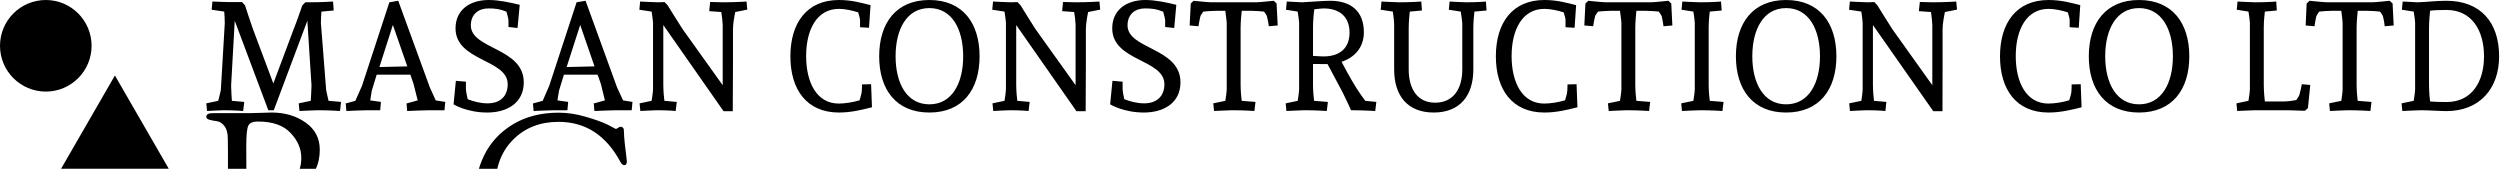 <svg data-v-423bf9ae="" xmlns="http://www.w3.org/2000/svg" viewBox="0 0 1333 90" class="iconLeftSlogan"><!----><!----><!----><g data-v-423bf9ae="" id="8a1bd4fe-1dd7-4cba-8969-88051f594d70" fill="black" transform="matrix(5.831,0,0,5.831,107.784,-26.064)"><path d="M9.44 4.68L9.16 4.96C9.16 4.96 8.55 6.72 8.41 7.03L6.51 12.10L4.65 7.14C4.52 6.80 3.92 4.96 3.92 4.96L3.65 4.66L2.87 4.66C2.59 4.68 0.94 4.61 0.94 4.61L0.87 5.36L2.02 5.53C2.04 5.73 2.07 6.34 2.07 6.58L1.71 12.70C1.67 12.94 1.51 13.51 1.47 13.69L0.38 13.92L0.45 14.62C0.45 14.62 1.68 14.55 1.95 14.55C3.04 14.55 3.75 14.62 3.75 14.62L3.85 13.79L2.72 13.69C2.70 13.47 2.65 12.67 2.65 12.28L2.98 6.37L6.05 14.55L6.55 14.55L9.62 6.37L10.00 12.28C10.00 12.67 9.94 13.48 9.93 13.69L8.83 13.92L8.90 14.62C8.90 14.62 10.30 14.55 10.57 14.55C11.69 14.55 12.61 14.62 12.61 14.62L12.70 13.79L11.56 13.69C11.52 13.51 11.38 12.94 11.34 12.70L10.86 6.58C10.86 6.34 10.88 5.70 10.91 5.53L12.03 5.43L11.97 4.61C11.97 4.61 10.92 4.68 9.80 4.68ZM22.23 13.79L21.36 13.65L20.82 12.46L17.93 4.54L17.12 4.68L14.62 12.31L14.01 13.69L13.13 13.93L13.19 14.62C13.19 14.62 14.56 14.55 15.08 14.55L16.28 14.55L16.35 13.79L15.37 13.65L15.51 12.77L15.96 11.30L19.04 11.30L19.33 12.14L19.71 13.65L18.69 13.93L18.75 14.62C18.75 14.62 20.31 14.55 20.75 14.55L22.16 14.55ZM17.44 6.75L18.76 10.54L16.21 10.60ZM23.20 11.86L22.99 14.01C22.99 14.01 24.19 14.76 26.07 14.76C27.92 14.76 29.41 13.86 29.41 12.00C29.41 8.82 24.57 8.99 24.57 6.79C24.57 5.75 25.30 5.24 26.17 5.24C26.80 5.24 27.24 5.29 27.83 5.54C27.92 5.87 28.01 6.20 28.01 6.33L28.01 6.94L28.84 7.03L29.04 4.91C28.14 4.69 27.12 4.47 26.21 4.47C24.47 4.47 23.17 5.38 23.17 7.06C23.17 10.08 27.94 9.87 27.94 12.17C27.94 13.30 27.22 13.92 26.10 13.92C25.41 13.92 24.77 13.73 24.28 13.54C24.21 13.23 24.12 12.78 24.12 12.61L24.12 11.94ZM39.35 13.79L38.49 13.65L37.94 12.46L35.06 4.54L34.24 4.68L31.74 12.31L31.14 13.69L30.25 13.93L30.31 14.62C30.31 14.62 31.68 14.55 32.20 14.55L33.40 14.55L33.47 13.79L32.49 13.65L32.63 12.77L33.08 11.30L36.16 11.30L36.46 12.14L36.83 13.65L35.81 13.93L35.87 14.62C35.87 14.62 37.44 14.55 37.87 14.55L39.28 14.55ZM34.57 6.75L35.88 10.54L33.33 10.60ZM49.78 4.61C49.78 4.61 48.71 4.68 47.60 4.68L46.45 4.65L46.37 5.49L47.47 5.57C47.52 5.82 47.60 6.51 47.60 6.73L47.60 12.26L43.93 7.13C43.72 6.82 42.57 4.96 42.57 4.96L42.29 4.66L41.68 4.68C41.40 4.68 40.05 4.61 40.05 4.61L39.98 5.36L41.10 5.53C41.13 5.74 41.23 6.37 41.23 6.59L41.23 12.63C41.23 12.87 41.13 13.51 41.10 13.69L40.00 13.92L40.07 14.62C40.07 14.62 41.30 14.55 41.58 14.55C42.70 14.55 43.30 14.62 43.30 14.62L43.40 13.79L42.27 13.69C42.24 13.50 42.17 12.80 42.17 12.21L42.17 6.76L47.68 14.64L48.52 14.64C48.52 14.64 48.54 10.95 48.54 10.39L48.54 7.15C48.54 6.59 48.69 5.84 48.75 5.57L49.85 5.35ZM61.17 12.17L60.34 12.19C60.34 12.19 60.34 12.71 60.31 12.85C60.31 12.99 60.21 13.31 60.12 13.64C59.53 13.82 58.79 13.94 58.21 13.94C56.21 13.94 55.23 12.03 55.23 9.60C55.23 7.18 56.21 5.28 58.23 5.28C58.76 5.28 59.44 5.42 59.99 5.60C60.07 5.88 60.16 6.17 60.16 6.30L60.16 6.96L60.98 7.01L61.12 4.94C60.24 4.72 59.37 4.47 58.23 4.47C55.29 4.47 53.79 6.57 53.79 9.62C53.79 12.67 55.29 14.76 58.23 14.76C59.36 14.76 60.37 14.50 61.25 14.28ZM71.09 9.62C71.09 6.57 69.54 4.47 66.50 4.47C63.46 4.47 61.91 6.57 61.91 9.62C61.91 12.66 63.46 14.76 66.50 14.76C69.54 14.76 71.09 12.66 71.09 9.62ZM63.41 9.62C63.41 7.17 64.41 5.21 66.50 5.21C68.59 5.21 69.59 7.17 69.59 9.62C69.59 12.05 68.59 14.01 66.50 14.01C64.41 14.01 63.41 12.05 63.41 9.62ZM82.05 4.61C82.05 4.61 80.98 4.68 79.87 4.68L78.72 4.65L78.64 5.49L79.74 5.57C79.79 5.82 79.87 6.51 79.87 6.73L79.87 12.26L76.20 7.13C75.99 6.82 74.84 4.96 74.84 4.96L74.56 4.66L73.95 4.68C73.67 4.68 72.32 4.61 72.32 4.61L72.25 5.36L73.37 5.53C73.40 5.74 73.50 6.37 73.50 6.59L73.50 12.63C73.50 12.87 73.40 13.51 73.37 13.69L72.27 13.92L72.34 14.62C72.34 14.62 73.57 14.55 73.85 14.55C74.97 14.55 75.57 14.62 75.57 14.62L75.67 13.79L74.54 13.69C74.51 13.50 74.44 12.80 74.44 12.21L74.44 6.76L79.95 14.64L80.79 14.64C80.79 14.64 80.81 10.95 80.81 10.39L80.81 7.15C80.81 6.59 80.96 5.84 81.02 5.57L82.12 5.35ZM83.24 11.86L83.03 14.01C83.03 14.01 84.24 14.76 86.11 14.76C87.96 14.76 89.46 13.86 89.46 12.00C89.46 8.82 84.62 8.99 84.62 6.79C84.62 5.75 85.34 5.24 86.21 5.24C86.84 5.24 87.29 5.29 87.88 5.54C87.96 5.87 88.06 6.20 88.06 6.33L88.06 6.94L88.89 7.03L89.08 4.91C88.19 4.69 87.16 4.47 86.25 4.47C84.52 4.47 83.22 5.38 83.22 7.06C83.22 10.08 87.99 9.87 87.99 12.17C87.99 13.30 87.26 13.92 86.14 13.92C85.46 13.92 84.81 13.73 84.32 13.54C84.25 13.23 84.17 12.78 84.17 12.61L84.17 11.94ZM98.35 6.80L98.25 4.79L97.99 4.54C97.99 4.54 96.67 4.68 96.39 4.68L92.26 4.68C91.98 4.68 90.66 4.54 90.66 4.54L90.40 4.79L90.30 6.80L91.11 6.87C91.14 6.65 91.21 6.22 91.27 6.01C91.28 5.91 91.41 5.71 91.55 5.53C91.85 5.50 92.29 5.46 92.68 5.46L93.56 5.46C93.59 5.73 93.69 6.38 93.69 6.59L93.69 12.63C93.69 12.87 93.59 13.51 93.56 13.69L92.46 13.92L92.53 14.62C92.53 14.62 93.90 14.55 94.18 14.55C95.30 14.55 96.22 14.62 96.22 14.62L96.32 13.79L95.06 13.69C95.03 13.50 94.96 12.80 94.96 12.21L94.96 7.01C94.96 6.48 95.03 5.74 95.06 5.46L95.97 5.46C96.36 5.46 96.80 5.50 97.10 5.53C97.24 5.71 97.37 5.91 97.38 6.01C97.44 6.22 97.51 6.65 97.54 6.87ZM103.14 4.54C102.49 4.54 101.33 4.65 100.58 4.68C100.11 4.65 99.18 4.61 99.18 4.61L99.11 5.36L100.18 5.53C100.21 5.73 100.31 6.37 100.31 6.59L100.31 12.63C100.31 12.87 100.21 13.51 100.18 13.69L99.08 13.92L99.15 14.62C99.15 14.62 100.52 14.55 100.80 14.55C101.92 14.55 102.84 14.62 102.84 14.62L102.94 13.79L101.68 13.69C101.65 13.50 101.58 12.80 101.58 12.21L101.58 10.32C101.96 10.33 102.41 10.33 102.82 10.33L102.91 10.33L104.29 12.92C104.47 13.26 105.06 14.55 105.06 14.55C106.18 14.55 107.27 14.62 107.27 14.62L107.37 13.79L106.36 13.69C106.13 13.38 105.80 12.92 105.67 12.71C105.59 12.60 104.87 11.44 104.19 10.12C105.38 9.73 106.23 8.81 106.23 7.43C106.23 5.50 105.06 4.54 103.14 4.54ZM102.55 5.24C103.99 5.24 104.92 5.98 104.92 7.45C104.92 8.92 103.98 9.63 102.54 9.63C102.28 9.63 101.93 9.60 101.58 9.58L101.58 7.01C101.58 6.40 101.64 5.67 101.70 5.32C102.05 5.28 102.38 5.24 102.55 5.24ZM117.39 4.61C117.39 4.61 116.68 4.68 115.56 4.68C115.28 4.68 114.07 4.61 114.07 4.61L114.00 5.36L115.09 5.53C115.12 5.73 115.23 6.43 115.23 6.66L115.23 10.82C115.23 12.59 114.42 13.86 112.74 13.86C111.13 13.86 110.33 12.60 110.33 10.82L110.33 7.08C110.33 6.48 110.40 5.74 110.43 5.53L111.54 5.43L111.48 4.61C111.48 4.61 110.59 4.68 109.47 4.68C109.19 4.68 107.84 4.61 107.84 4.61L107.77 5.36L108.88 5.53C108.91 5.74 109.00 6.43 109.00 6.66L109.00 10.82C109.00 13.22 110.22 14.76 112.62 14.76C115.01 14.76 116.24 13.22 116.24 10.82L116.24 7.08C116.24 6.48 116.31 5.74 116.34 5.53L117.45 5.43ZM125.68 12.17L124.85 12.19C124.85 12.19 124.85 12.71 124.82 12.85C124.82 12.99 124.73 13.31 124.63 13.64C124.04 13.82 123.30 13.94 122.72 13.94C120.72 13.94 119.74 12.03 119.74 9.60C119.74 7.18 120.72 5.28 122.74 5.28C123.27 5.28 123.96 5.42 124.50 5.60C124.59 5.88 124.67 6.17 124.67 6.30L124.67 6.96L125.50 7.01L125.64 4.94C124.75 4.72 123.89 4.47 122.74 4.47C119.80 4.47 118.30 6.57 118.30 9.62C118.30 12.67 119.80 14.76 122.74 14.76C123.87 14.76 124.88 14.50 125.76 14.28ZM134.44 6.80L134.34 4.79L134.08 4.54C134.08 4.54 132.76 4.68 132.48 4.68L128.35 4.68C128.07 4.68 126.76 4.54 126.76 4.54L126.49 4.79L126.39 6.80L127.20 6.87C127.23 6.65 127.30 6.22 127.36 6.01C127.37 5.91 127.50 5.71 127.64 5.53C127.95 5.50 128.38 5.46 128.77 5.46L129.65 5.46C129.68 5.73 129.78 6.38 129.78 6.59L129.78 12.63C129.78 12.87 129.68 13.51 129.65 13.69L128.55 13.92L128.62 14.62C128.62 14.62 129.99 14.55 130.27 14.55C131.39 14.55 132.31 14.62 132.31 14.62L132.41 13.79L131.15 13.69C131.12 13.50 131.05 12.80 131.05 12.21L131.05 7.01C131.05 6.48 131.12 5.74 131.15 5.46L132.06 5.46C132.45 5.46 132.89 5.50 133.20 5.53C133.34 5.71 133.46 5.91 133.48 6.01C133.53 6.22 133.60 6.65 133.63 6.87ZM138.89 4.61C138.89 4.61 138.10 4.68 136.98 4.68C136.70 4.68 135.35 4.61 135.35 4.61L135.28 5.36L136.36 5.53C136.39 5.71 136.49 6.36 136.49 6.59L136.49 12.63C136.49 12.87 136.39 13.51 136.36 13.69L135.25 13.92L135.32 14.62C135.32 14.62 136.70 14.55 136.98 14.55C138.10 14.55 139.02 14.62 139.02 14.62L139.12 13.79L137.86 13.69C137.83 13.50 137.76 12.80 137.76 12.21L137.76 7.01C137.76 6.43 137.83 5.73 137.86 5.53L138.95 5.43ZM149.44 9.62C149.44 6.57 147.88 4.47 144.84 4.47C141.81 4.47 140.25 6.57 140.25 9.62C140.25 12.66 141.81 14.76 144.84 14.76C147.88 14.76 149.44 12.66 149.44 9.62ZM141.75 9.62C141.75 7.17 142.76 5.21 144.84 5.21C146.93 5.21 147.94 7.17 147.94 9.62C147.94 12.05 146.93 14.01 144.84 14.01C142.76 14.01 141.75 12.05 141.75 9.62ZM160.40 4.61C160.40 4.61 159.32 4.68 158.21 4.68L157.07 4.65L156.98 5.49L158.09 5.57C158.13 5.82 158.21 6.51 158.21 6.73L158.21 12.26L154.55 7.13C154.34 6.82 153.19 4.96 153.19 4.96L152.91 4.66L152.29 4.68C152.01 4.68 150.67 4.61 150.67 4.61L150.60 5.36L151.72 5.53C151.75 5.74 151.84 6.37 151.84 6.59L151.84 12.63C151.84 12.87 151.75 13.51 151.72 13.69L150.61 13.92L150.68 14.62C150.68 14.62 151.91 14.55 152.19 14.55C153.31 14.55 153.92 14.62 153.92 14.62L154.01 13.79L152.88 13.69C152.85 13.50 152.78 12.80 152.78 12.21L152.78 6.76L158.30 14.64L159.14 14.64C159.14 14.64 159.15 10.95 159.15 10.39L159.15 7.15C159.15 6.59 159.31 5.84 159.36 5.57L160.47 5.35ZM171.78 12.17L170.95 12.19C170.95 12.19 170.95 12.71 170.93 12.85C170.93 12.99 170.83 13.31 170.73 13.64C170.14 13.82 169.40 13.94 168.83 13.94C166.82 13.94 165.84 12.03 165.84 9.60C165.84 7.18 166.82 5.28 168.84 5.28C169.37 5.28 170.06 5.42 170.60 5.60C170.69 5.88 170.77 6.17 170.77 6.30L170.77 6.96L171.60 7.01L171.74 4.94C170.86 4.72 169.99 4.47 168.84 4.47C165.90 4.47 164.40 6.57 164.40 9.62C164.40 12.67 165.90 14.76 168.84 14.76C169.97 14.76 170.98 14.50 171.86 14.28ZM181.71 9.62C181.71 6.57 180.15 4.47 177.11 4.47C174.08 4.47 172.52 6.57 172.52 9.62C172.52 12.66 174.08 14.76 177.11 14.76C180.15 14.76 181.71 12.66 181.71 9.62ZM174.02 9.62C174.02 7.17 175.03 5.21 177.11 5.21C179.20 5.21 180.21 7.17 180.21 9.62C180.21 12.05 179.20 14.01 177.11 14.01C175.03 14.01 174.02 12.05 174.02 9.62ZM189.66 4.61C189.66 4.61 188.86 4.68 187.74 4.68C187.46 4.68 186.12 4.61 186.12 4.61L186.05 5.36L187.12 5.53C187.15 5.71 187.25 6.36 187.25 6.59L187.25 12.63C187.25 12.87 187.15 13.51 187.12 13.69L186.02 13.92L186.09 14.62C186.09 14.62 187.46 14.55 187.74 14.55L190.69 14.55C190.97 14.55 192.29 14.60 192.29 14.60L192.56 14.35L192.77 12.24L192.00 12.17C191.97 12.39 191.84 12.89 191.79 13.10C191.77 13.20 191.63 13.43 191.49 13.62C191.18 13.68 190.71 13.75 190.27 13.75L188.62 13.75C188.59 13.54 188.52 12.78 188.52 12.21L188.52 7.01C188.52 6.43 188.59 5.73 188.62 5.53L189.71 5.43ZM200.40 6.80L200.30 4.79L200.03 4.54C200.03 4.54 198.72 4.68 198.44 4.68L194.31 4.68C194.03 4.68 192.71 4.54 192.71 4.54L192.44 4.79L192.35 6.80L193.16 6.87C193.19 6.65 193.26 6.22 193.31 6.01C193.33 5.91 193.45 5.71 193.59 5.53C193.90 5.50 194.33 5.46 194.73 5.46L195.61 5.46C195.64 5.73 195.73 6.38 195.73 6.59L195.73 12.63C195.73 12.87 195.64 13.51 195.61 13.69L194.50 13.92L194.57 14.62C194.57 14.62 195.94 14.55 196.22 14.55C197.34 14.55 198.27 14.62 198.27 14.62L198.37 13.79L197.11 13.69C197.08 13.50 197.01 12.80 197.01 12.21L197.01 7.01C197.01 6.48 197.08 5.74 197.11 5.46L198.02 5.46C198.41 5.46 198.84 5.50 199.15 5.53C199.29 5.71 199.42 5.91 199.43 6.01C199.49 6.22 199.56 6.65 199.58 6.87ZM205.21 4.54C204.29 4.54 203.49 4.65 202.59 4.68C202.12 4.65 201.22 4.61 201.22 4.61L201.15 5.36L202.23 5.53C202.26 5.71 202.36 6.36 202.36 6.59L202.36 12.63C202.36 12.87 202.26 13.51 202.23 13.69L201.12 13.92L201.19 14.62C201.19 14.62 202.55 14.55 202.85 14.55C203.69 14.55 204.65 14.63 205.21 14.63C208.24 14.63 210.04 12.60 210.04 9.62C210.04 6.50 208.33 4.54 205.21 4.54ZM205.23 5.38C207.56 5.38 208.66 7.28 208.66 9.62C208.66 11.93 207.56 13.80 205.23 13.80C204.61 13.80 204.09 13.78 203.73 13.75C203.71 13.69 203.63 12.88 203.63 12.21L203.63 7.01C203.63 6.45 203.70 5.71 203.73 5.45C204.08 5.40 204.58 5.38 205.23 5.38Z"></path></g><!----><g data-v-423bf9ae="" id="e3bf0a4b-39a8-421d-acb9-0101b6fd7a1d" transform="matrix(2.812,0,0,2.812,0,0)" stroke="none" fill="black"><path d="M11.579 32H32L21.789 14.314z"></path><circle cx="8.683" cy="8.683" r="8.683"></circle></g><!----><g data-v-423bf9ae="" id="13a6b676-ef67-4f9c-924d-66c1d4dd6539" fill="black" transform="matrix(8.427,0,0,8.427,107.64,31.094)"><path d="M0.28 3.70L0.28 3.70L0.28 3.70Q0.28 3.47 0.69 3.47L0.69 3.47L3.01 3.47L3.01 3.47Q3.33 3.47 3.75 3.45L3.75 3.45L3.75 3.45Q4.17 3.43 4.41 3.43L4.41 3.43L4.41 3.43Q5.67 3.43 6.57 4.07L6.57 4.07L6.57 4.07Q7.46 4.70 7.46 5.78L7.46 5.78L7.46 5.78Q7.46 6.50 7.19 7.03L7.19 7.03L7.19 7.03Q6.92 7.57 6.59 7.81L6.59 7.81L6.59 7.81Q6.26 8.05 5.99 8.22L5.99 8.22L5.99 8.22Q5.71 8.40 5.71 8.46L5.71 8.46L5.71 8.46Q5.71 8.62 6.89 10.27L6.89 10.27L6.89 10.27Q8.06 11.91 8.50 12.38L8.50 12.38L8.50 12.38Q9.03 13.03 9.79 13.03L9.79 13.03L9.79 13.03Q9.98 13.03 9.98 13.20L9.98 13.20L9.98 13.20Q9.98 13.41 9.81 13.48L9.81 13.48L9.81 13.48Q9.65 13.55 8.95 13.55L8.95 13.55L8.95 13.55Q8.29 13.55 7.74 13.23L7.74 13.23L7.74 13.23Q7.04 12.82 5.38 10.09L5.38 10.09L5.38 10.09Q5.28 9.94 5.24 9.87L5.24 9.87L5.24 9.87Q4.56 8.78 4.20 8.78L4.20 8.78L3.91 8.78L3.05 8.78L3.05 8.78Q2.88 8.78 2.85 8.92L2.85 8.92L2.85 8.92Q2.81 9.06 2.81 9.77L2.81 9.77L2.81 9.77Q2.81 10.44 2.81 10.88L2.81 10.88L2.81 10.88Q2.81 11.31 2.82 11.43L2.82 11.43L2.82 11.43Q2.83 11.55 2.83 11.63L2.83 11.63L2.83 11.63Q2.83 11.70 2.83 11.75L2.83 11.75L2.83 11.75Q2.83 12.32 3.09 12.63L3.09 12.63L3.09 12.63Q3.36 12.95 3.69 13.00L3.69 13.00L3.69 13.00Q4.02 13.05 4.28 13.11L4.28 13.11L4.28 13.11Q4.55 13.17 4.55 13.31L4.55 13.31L4.55 13.31Q4.55 13.54 4.30 13.54L4.30 13.54L4.30 13.54Q4.28 13.54 3.33 13.49L3.33 13.49L3.33 13.49Q2.38 13.44 2.30 13.44L2.30 13.44L2.30 13.44Q1.89 13.44 1.33 13.47L1.33 13.47L1.33 13.47Q0.77 13.50 0.76 13.50L0.76 13.50L0.76 13.50Q0.46 13.50 0.46 13.27L0.46 13.27L0.46 13.27Q0.46 13.12 0.64 13.05L0.64 13.05L0.64 13.05Q0.83 12.99 1.05 12.96L1.05 12.96L1.05 12.96Q1.27 12.94 1.46 12.66L1.46 12.66L1.46 12.66Q1.64 12.38 1.64 11.86L1.64 11.86L1.64 11.86Q1.64 11.49 1.65 9.90L1.65 9.90L1.65 9.90Q1.65 8.30 1.65 7.45L1.65 7.45L1.65 7.45Q1.65 6.58 1.65 5.86L1.65 5.86L1.65 5.86Q1.64 5.14 1.64 5.08L1.64 5.08L1.64 5.08Q1.64 4.56 1.43 4.29L1.43 4.29L1.43 4.29Q1.22 4.02 0.96 3.98L0.96 3.98L0.96 3.98Q0.70 3.95 0.49 3.89L0.49 3.89L0.49 3.89Q0.28 3.84 0.28 3.70ZM2.81 5.54L2.81 5.94L2.81 5.94Q2.81 7.38 2.83 7.72L2.83 7.72L2.83 7.72Q2.84 8.06 2.93 8.12L2.93 8.12L2.93 8.12Q3.14 8.25 3.53 8.25L3.53 8.25L3.67 8.25L4.07 8.25L4.07 8.25Q5.26 8.25 5.78 7.70L5.78 7.70L5.78 7.70Q6.29 7.15 6.29 6.30L6.29 6.30L6.29 6.30Q6.29 5.43 5.61 4.72L5.61 4.72L5.61 4.72Q4.93 4.00 3.56 4.00L3.56 4.00L3.56 4.00Q3.04 4.00 2.93 4.28L2.93 4.28L2.93 4.28Q2.81 4.55 2.81 5.54L2.81 5.54ZM17.26 8.90L17.26 8.90L17.26 8.90Q17.26 7.38 17.85 6.16L17.85 6.16L17.85 6.16Q18.44 4.94 19.66 4.19L19.66 4.19L19.66 4.19Q20.89 3.44 22.57 3.44L22.57 3.44L22.57 3.44Q23.42 3.44 24.29 3.70L24.29 3.70L24.29 3.70Q25.16 3.95 25.68 4.20L25.68 4.20L26.19 4.47L26.19 4.47Q26.24 4.47 26.33 4.40L26.33 4.40L26.33 4.40Q26.43 4.33 26.49 4.33L26.49 4.33L26.49 4.33Q26.56 4.33 26.63 4.38L26.63 4.38L26.63 4.38Q26.70 4.44 26.70 4.55L26.70 4.55L26.70 4.55Q26.71 4.96 26.76 5.41L26.76 5.41L26.76 5.41Q26.81 5.87 26.85 6.16L26.85 6.16L26.85 6.16Q26.89 6.45 26.89 6.51L26.89 6.51L26.89 6.51Q26.89 6.76 26.73 6.76L26.73 6.76L26.73 6.76Q26.60 6.76 26.49 6.57L26.49 6.57L26.49 6.57Q25.13 4.02 22.57 4.02L22.57 4.02L22.57 4.02Q20.82 4.02 19.70 5.14L19.70 5.14L19.70 5.14Q18.58 6.26 18.58 8.06L18.58 8.06L18.58 8.06Q18.58 9.06 18.84 9.93L18.84 9.93L18.84 9.93Q19.10 10.79 19.62 11.51L19.62 11.51L19.62 11.51Q20.15 12.24 21.07 12.66L21.07 12.66L21.07 12.66Q21.99 13.08 23.23 13.08L23.23 13.08L23.23 13.08Q25.24 13.08 26.61 10.98L26.61 10.98L26.61 10.98Q26.67 10.88 26.82 10.88L26.82 10.88L26.82 10.88Q26.95 10.88 26.95 11.07L26.95 11.07L26.95 11.07Q26.95 11.23 26.90 11.49L26.90 11.49L26.90 11.49Q26.85 11.75 26.78 12.06L26.78 12.06L26.78 12.06Q26.71 12.38 26.70 12.45L26.70 12.45L26.70 12.45Q26.67 12.60 26.47 12.70L26.47 12.70L26.47 12.70Q25.72 13.06 25.29 13.24L25.29 13.24L25.29 13.24Q24.86 13.43 24.21 13.57L24.21 13.57L24.21 13.57Q23.55 13.72 22.86 13.72L22.86 13.72L22.86 13.72Q21.64 13.72 20.66 13.43L20.66 13.43L20.66 13.43Q19.68 13.13 19.06 12.66L19.06 12.66L19.06 12.66Q18.44 12.18 18.02 11.54L18.02 11.54L18.02 11.54Q17.60 10.91 17.43 10.25L17.43 10.25L17.43 10.25Q17.26 9.60 17.26 8.90ZM35.56 12.67L35.56 12.67L35.56 12.67Q35.56 12.56 36.05 12.12L36.05 12.12L36.05 12.12Q36.09 12.08 36.21 11.94L36.21 11.94L36.21 11.94Q36.33 11.80 36.42 11.73L36.42 11.73L36.42 11.73Q36.51 11.66 36.64 11.66L36.64 11.66L36.64 11.66Q36.67 11.66 36.71 11.69L36.71 11.69L36.71 11.69Q36.75 11.72 36.80 11.77L36.80 11.77L36.80 11.77Q36.85 11.83 36.90 11.88L36.90 11.88L36.90 11.88Q36.95 11.93 37.02 12.03L37.02 12.03L37.02 12.03Q37.09 12.12 37.14 12.18L37.14 12.18L37.14 12.18Q37.18 12.22 37.30 12.33L37.30 12.33L37.30 12.33Q37.42 12.43 37.49 12.52L37.49 12.52L37.49 12.52Q37.56 12.61 37.56 12.67L37.56 12.67L37.56 12.67Q37.56 12.74 37.49 12.82L37.49 12.82L37.49 12.82Q37.42 12.89 37.28 13.01L37.28 13.01L37.28 13.01Q37.14 13.12 37.07 13.17L37.07 13.17L37.07 13.17Q37.02 13.23 36.92 13.37L36.92 13.37L36.92 13.37Q36.82 13.51 36.73 13.59L36.73 13.59L36.73 13.59Q36.64 13.66 36.55 13.66L36.55 13.66L36.55 13.66Q36.46 13.66 36.36 13.57L36.36 13.57L36.36 13.57Q36.26 13.47 36.16 13.33L36.16 13.33L36.16 13.33Q36.05 13.20 35.98 13.15L35.98 13.15L35.98 13.15Q35.56 12.85 35.56 12.67ZM35.66 8.74L35.66 8.74L35.66 8.74Q35.66 8.58 36.08 8.22L36.08 8.22L36.08 8.22Q36.13 8.16 36.23 8.04L36.23 8.04L36.23 8.04Q36.32 7.91 36.41 7.83L36.41 7.83L36.41 7.83Q36.50 7.76 36.61 7.76L36.61 7.76L36.61 7.76Q36.72 7.76 37.11 8.27L37.11 8.27L37.11 8.27Q37.14 8.32 37.25 8.41L37.25 8.41L37.25 8.41Q37.35 8.50 37.41 8.58L37.41 8.58L37.41 8.58Q37.48 8.67 37.48 8.75L37.48 8.75L37.48 8.75Q37.48 8.81 37.44 8.87L37.44 8.87L37.44 8.87Q37.39 8.93 37.34 8.97L37.34 8.97L37.34 8.97Q37.30 9.02 37.20 9.10L37.20 9.10L37.20 9.10Q37.10 9.18 37.06 9.23L37.06 9.23L37.06 9.23Q37.00 9.28 36.91 9.41L36.91 9.41L36.91 9.41Q36.82 9.53 36.74 9.61L36.74 9.61L36.74 9.61Q36.65 9.69 36.55 9.69L36.55 9.69L36.55 9.69Q36.46 9.69 36.37 9.60L36.37 9.60L36.37 9.60Q36.27 9.51 36.20 9.37L36.20 9.37L36.20 9.37Q36.12 9.24 36.08 9.20L36.08 9.20L36.08 9.20Q36.02 9.14 35.93 9.06L35.93 9.06L35.93 9.06Q35.84 8.99 35.79 8.94L35.79 8.94L35.79 8.94Q35.74 8.89 35.70 8.83L35.70 8.83L35.70 8.83Q35.66 8.78 35.66 8.74ZM45.93 15.51L45.92 15.34L45.92 15.34Q45.92 14.90 46.17 14.90L46.17 14.90L46.17 14.90Q46.23 14.90 46.38 15.08L46.38 15.08L46.38 15.08Q46.54 15.26 46.86 15.43L46.86 15.43L46.86 15.43Q47.18 15.61 47.64 15.61L47.64 15.61L47.64 15.61Q48.47 15.61 49.03 14.93L49.03 14.93L49.03 14.93Q49.59 14.25 49.59 13.50L49.59 13.50L49.59 13.50Q49.59 12.82 49.01 12.38L49.01 12.38L49.01 12.38Q48.44 11.93 47.52 11.93L47.52 11.93L47.52 11.93Q47.39 11.93 47.24 11.94L47.24 11.94L47.24 11.94Q47.08 11.96 46.98 11.98L46.98 11.98L46.98 11.98Q46.89 12.00 46.87 12.00L46.87 12.00L46.87 12.00Q46.69 12.00 46.69 11.84L46.69 11.84L46.69 11.84Q46.69 11.77 46.70 11.75L46.70 11.75L46.70 11.75Q46.72 11.72 46.80 11.68L46.80 11.68L46.80 11.68Q46.87 11.63 46.98 11.58L46.98 11.58L46.98 11.58Q47.08 11.54 47.31 11.40L47.31 11.40L47.31 11.40Q47.53 11.26 47.80 11.07L47.80 11.07L47.80 11.07Q48.20 10.78 48.54 10.32L48.54 10.32L48.54 10.32Q48.87 9.86 48.87 9.30L48.87 9.30L48.87 9.30Q48.87 8.86 48.49 8.52L48.49 8.52L48.49 8.52Q48.10 8.18 47.59 8.18L47.59 8.18L47.59 8.18Q47.14 8.18 46.85 8.40L46.85 8.40L46.85 8.40Q46.56 8.62 46.48 8.62L46.48 8.62L46.48 8.62Q46.33 8.62 46.33 8.48L46.33 8.48L46.33 8.48Q46.33 8.25 46.89 7.87L46.89 7.87L46.89 7.87Q47.45 7.50 48.06 7.50L48.06 7.50L48.06 7.50Q48.78 7.50 49.33 7.80L49.33 7.80L49.33 7.80Q49.88 8.11 49.88 8.81L49.88 8.81L49.88 8.81Q49.88 9.21 49.64 9.63L49.64 9.63L49.64 9.63Q49.39 10.04 49.11 10.30L49.11 10.30L49.11 10.30Q48.82 10.57 48.57 10.78L48.57 10.78L48.57 10.78Q48.33 10.99 48.33 11.05L48.33 11.05L48.33 11.05Q48.33 11.06 48.48 11.08L48.48 11.08L48.48 11.08Q48.62 11.10 48.89 11.16L48.89 11.16L48.89 11.16Q49.15 11.23 49.38 11.34L49.38 11.34L49.38 11.34Q50.39 11.84 50.39 12.85L50.39 12.85L50.39 12.85Q50.39 14.01 49.39 15.15L49.39 15.15L49.39 15.15Q48.40 16.30 47.12 16.30L47.12 16.30L47.12 16.30Q45.93 16.30 45.93 15.79L45.93 15.79L45.93 15.79Q45.93 15.68 45.93 15.51L45.93 15.51ZM58.17 13.24L58.17 13.24L58.17 13.24Q58.17 13.10 58.29 12.95L58.29 12.95L58.29 12.95Q58.41 12.80 59.07 12.08L59.07 12.08L59.07 12.08Q60.73 10.28 62.51 8.27L62.51 8.27L62.51 8.27Q62.54 8.23 62.63 8.13L62.63 8.13L62.63 8.13Q62.72 8.02 62.78 7.94L62.78 7.94L62.78 7.94Q62.85 7.87 62.94 7.78L62.94 7.78L62.94 7.78Q63.03 7.70 63.10 7.65L63.10 7.65L63.10 7.65Q63.17 7.60 63.22 7.60L63.22 7.60L63.22 7.60Q63.38 7.60 63.38 7.94L63.38 7.94L63.38 7.94Q63.38 7.95 63.34 8.91L63.34 8.91L63.34 8.91Q63.29 9.87 63.25 10.94L63.25 10.94L63.25 10.94Q63.20 12.01 63.20 12.31L63.20 12.31L63.20 12.31Q63.20 12.50 63.45 12.50L63.45 12.50L63.45 12.50Q63.78 12.50 63.99 12.45L63.99 12.45L63.99 12.45Q64.20 12.40 64.26 12.34L64.26 12.34L64.26 12.34Q64.32 12.28 64.37 12.23L64.37 12.23L64.37 12.23Q64.43 12.18 64.50 12.18L64.50 12.18L64.50 12.18Q64.68 12.18 64.68 12.36L64.68 12.36L64.68 12.36Q64.68 12.45 64.64 12.56L64.64 12.56L64.64 12.56Q64.61 12.67 64.54 12.83L64.54 12.83L64.54 12.83Q64.47 12.99 64.44 13.06L64.44 13.06L64.44 13.06Q64.43 13.09 64.40 13.17L64.40 13.17L64.40 13.17Q64.37 13.24 64.35 13.29L64.35 13.29L64.35 13.29Q64.33 13.34 64.30 13.40L64.30 13.40L64.30 13.40Q64.26 13.45 64.22 13.48L64.22 13.48L64.22 13.48Q64.18 13.51 64.12 13.51L64.12 13.51L64.12 13.51Q64.01 13.51 63.73 13.50L63.73 13.50L63.73 13.50Q63.45 13.50 63.35 13.50L63.35 13.50L63.35 13.50Q63.22 13.50 63.19 13.55L63.19 13.55L63.19 13.55Q63.15 13.61 63.15 13.76L63.15 13.76L63.15 13.76Q63.15 13.97 63.18 14.50L63.18 14.50L63.18 14.50Q63.20 15.02 63.20 15.25L63.20 15.25L63.20 15.25Q63.20 15.27 63.20 15.40L63.20 15.40L63.20 15.40Q63.21 15.53 63.21 15.61L63.21 15.61L63.21 15.61Q63.21 15.88 62.99 15.95L62.99 15.95L62.99 15.95Q62.62 16.04 62.37 16.04L62.37 16.04L62.37 16.04Q62.10 16.04 62.10 15.85L62.10 15.85L62.10 15.85Q62.10 15.79 62.13 15.71L62.13 15.71L62.13 15.71Q62.15 15.64 62.16 15.50L62.16 15.50L62.16 15.50Q62.17 15.37 62.20 14.90L62.20 14.90L62.20 14.90Q62.22 14.42 62.22 13.66L62.22 13.66L62.22 13.66Q62.22 13.44 62.09 13.44L62.09 13.44L62.09 13.44Q61.92 13.44 61.21 13.45L61.21 13.45L61.21 13.45Q60.49 13.47 60.00 13.47L60.00 13.47L60.00 13.47Q59.70 13.47 59.23 13.46L59.23 13.46L59.23 13.46Q58.76 13.45 58.56 13.45L58.56 13.45L58.56 13.45Q58.39 13.45 58.33 13.45L58.33 13.45L58.33 13.45Q58.27 13.44 58.22 13.39L58.22 13.39L58.22 13.39Q58.17 13.34 58.17 13.24ZM59.47 12.38L59.47 12.38L59.47 12.38Q59.47 12.54 60.00 12.54L60.00 12.54L60.52 12.54L60.52 12.54Q60.68 12.54 61.06 12.55L61.06 12.55L61.06 12.55Q61.45 12.56 61.63 12.56L61.63 12.56L61.63 12.56Q62.01 12.56 62.13 12.54L62.13 12.54L62.13 12.54Q62.26 12.52 62.26 12.42L62.26 12.42L62.26 12.42Q62.30 10.43 62.30 9.63L62.30 9.63L62.30 9.63Q62.30 9.30 62.23 9.30L62.23 9.30L62.23 9.30Q62.16 9.30 61.77 9.71L61.77 9.71L61.77 9.71Q61.38 10.12 61.24 10.29L61.24 10.29L61.24 10.29Q60.97 10.63 60.50 11.14L60.50 11.14L60.50 11.14Q60.03 11.65 59.75 11.98L59.75 11.98L59.75 11.98Q59.47 12.31 59.47 12.38ZM72.65 15.51L72.63 15.34L72.63 15.34Q72.63 14.90 72.88 14.90L72.88 14.90L72.88 14.90Q72.94 14.90 73.09 15.08L73.09 15.08L73.09 15.08Q73.25 15.26 73.57 15.43L73.57 15.43L73.57 15.43Q73.89 15.61 74.35 15.61L74.35 15.61L74.35 15.61Q75.18 15.61 75.74 14.93L75.74 14.93L75.74 14.93Q76.30 14.25 76.30 13.50L76.30 13.50L76.30 13.50Q76.30 12.82 75.73 12.38L75.73 12.38L75.73 12.38Q75.15 11.93 74.23 11.93L74.23 11.93L74.23 11.93Q74.10 11.93 73.95 11.94L73.95 11.94L73.95 11.94Q73.79 11.96 73.70 11.98L73.70 11.98L73.70 11.98Q73.60 12.00 73.58 12.00L73.58 12.00L73.58 12.00Q73.40 12.00 73.40 11.84L73.40 11.84L73.40 11.84Q73.40 11.77 73.42 11.75L73.42 11.75L73.42 11.75Q73.43 11.72 73.51 11.68L73.51 11.68L73.51 11.68Q73.58 11.63 73.69 11.58L73.69 11.58L73.69 11.58Q73.79 11.54 74.02 11.40L74.02 11.40L74.02 11.40Q74.24 11.26 74.51 11.07L74.51 11.07L74.51 11.07Q74.91 10.78 75.25 10.32L75.25 10.32L75.25 10.32Q75.59 9.86 75.59 9.30L75.59 9.30L75.59 9.30Q75.59 8.86 75.20 8.52L75.20 8.52L75.20 8.52Q74.82 8.18 74.30 8.18L74.30 8.18L74.30 8.18Q73.85 8.18 73.56 8.40L73.56 8.40L73.56 8.40Q73.28 8.62 73.19 8.62L73.19 8.62L73.19 8.62Q73.04 8.62 73.04 8.48L73.04 8.48L73.04 8.48Q73.04 8.25 73.60 7.87L73.60 7.87L73.60 7.87Q74.16 7.50 74.77 7.50L74.77 7.50L74.77 7.50Q75.49 7.50 76.04 7.80L76.04 7.80L76.04 7.80Q76.59 8.11 76.59 8.81L76.59 8.81L76.59 8.81Q76.59 9.21 76.35 9.63L76.35 9.63L76.35 9.63Q76.10 10.04 75.82 10.30L75.82 10.30L75.82 10.30Q75.53 10.57 75.28 10.78L75.28 10.78L75.28 10.78Q75.04 10.99 75.04 11.05L75.04 11.05L75.04 11.05Q75.04 11.06 75.19 11.08L75.19 11.08L75.19 11.08Q75.33 11.10 75.60 11.16L75.60 11.16L75.60 11.16Q75.87 11.23 76.09 11.34L76.09 11.34L76.09 11.34Q77.10 11.84 77.10 12.85L77.10 12.85L77.10 12.85Q77.10 14.01 76.10 15.15L76.10 15.15L76.10 15.15Q75.11 16.30 73.84 16.30L73.84 16.30L73.84 16.30Q72.65 16.30 72.65 15.79L72.65 15.79L72.65 15.79Q72.65 15.68 72.65 15.51L72.65 15.51ZM85.15 13.33L85.15 13.33L85.15 13.33Q85.15 13.24 85.23 13.19L85.23 13.19L85.23 13.19Q85.30 13.13 85.54 13.03L85.54 13.03L85.54 13.03Q85.78 12.94 85.99 12.81L85.99 12.81L85.99 12.81Q87.56 11.87 88.28 10.95L88.28 10.95L88.28 10.95Q89.01 10.02 89.01 9.28L89.01 9.28L89.01 9.28Q89.01 8.68 88.54 8.32L88.54 8.32L88.54 8.32Q88.07 7.95 87.61 7.95L87.61 7.95L87.61 7.95Q86.79 7.95 86.79 8.60L86.79 8.60L86.79 8.60Q86.79 8.75 86.90 9.04L86.90 9.04L86.90 9.04Q87.01 9.34 87.01 9.42L87.01 9.42L87.01 9.42Q87.01 9.56 86.83 9.56L86.83 9.56L86.83 9.56Q86.48 9.56 86.16 9.40L86.16 9.40L86.16 9.40Q85.85 9.24 85.85 9.06L85.85 9.06L85.85 9.06Q85.85 8.89 85.96 8.65L85.96 8.65L85.96 8.65Q86.07 8.41 86.31 8.14L86.31 8.14L86.31 8.14Q86.55 7.87 87.05 7.69L87.05 7.69L87.05 7.69Q87.56 7.50 88.23 7.50L88.23 7.50L88.23 7.50Q89.05 7.50 89.58 7.90L89.58 7.90L89.58 7.90Q90.10 8.29 90.10 9.02L90.10 9.02L90.10 9.02Q90.10 9.62 89.55 10.33L89.55 10.33L89.55 10.33Q89.00 11.05 88.30 11.62L88.30 11.62L88.30 11.62Q87.44 12.32 87.44 12.43L87.44 12.43L87.44 12.43Q87.44 12.54 88.09 12.54L88.09 12.54L88.09 12.54Q89.49 12.54 90.08 12.36L90.08 12.36L90.08 12.36Q90.30 12.29 90.55 11.98L90.55 11.98L90.55 11.98Q90.79 11.66 90.85 11.66L90.85 11.66L90.85 11.66Q91.01 11.66 91.01 11.82L91.01 11.82L91.01 11.82Q91.01 11.86 90.66 12.52L90.66 12.52L90.66 12.52Q90.31 13.19 90.27 13.24L90.27 13.24L90.27 13.24Q90.06 13.48 89.98 13.50L89.98 13.50L89.98 13.50Q89.92 13.50 89.75 13.49L89.75 13.49L89.75 13.49Q89.59 13.48 89.01 13.47L89.01 13.47L89.01 13.47Q88.44 13.45 87.44 13.45L87.44 13.45L87.44 13.45Q86.53 13.45 86.05 13.46L86.05 13.46L86.05 13.46Q85.57 13.47 85.53 13.47L85.53 13.47L85.53 13.47Q85.15 13.47 85.15 13.33ZM98.57 13.27L98.57 13.27L98.57 13.27Q98.57 13.15 98.77 13.08L98.77 13.08L98.77 13.08Q98.97 13.02 99.20 13.01L99.20 13.01L99.20 13.01Q99.44 12.99 99.66 12.87L99.66 12.87L99.66 12.87Q99.88 12.75 99.92 12.52L99.92 12.52L99.92 12.52Q100.04 11.76 100.04 11.07L100.04 11.07L100.04 9.95L100.04 9.95Q100.04 9.80 100.05 9.56L100.05 9.56L100.05 9.56Q100.06 9.32 100.06 9.24L100.06 9.24L100.06 9.24Q100.06 8.37 99.87 8.18L99.87 8.18L99.87 8.18Q99.68 7.98 98.94 7.94L98.94 7.94L98.94 7.94Q98.69 7.94 98.69 7.73L98.69 7.73L98.69 7.73Q98.69 7.57 98.98 7.57L98.98 7.57L98.98 7.57Q99.01 7.57 99.39 7.62L99.39 7.62L99.39 7.62Q99.76 7.66 100.60 7.66L100.60 7.66L100.60 7.66Q101.16 7.66 101.56 7.62L101.56 7.62L101.56 7.62Q101.96 7.59 102.07 7.59L102.07 7.59L102.07 7.59Q102.23 7.59 102.31 7.66L102.31 7.66L102.31 7.66Q102.40 7.73 102.40 7.80L102.40 7.80L102.40 7.80Q102.40 7.88 102.35 7.93L102.35 7.93L102.35 7.93Q102.30 7.98 102.24 7.99L102.24 7.99L102.24 7.99Q102.19 8.01 102.08 8.02L102.08 8.02L102.08 8.02Q101.98 8.02 101.93 8.04L101.93 8.04L101.93 8.04Q101.86 8.05 101.70 8.07L101.70 8.07L101.70 8.07Q101.53 8.09 101.48 8.11L101.48 8.11L101.48 8.11Q101.43 8.12 101.33 8.20L101.33 8.20L101.33 8.20Q101.22 8.27 101.19 8.41L101.19 8.41L101.19 8.41Q101.16 8.54 101.13 8.78L101.13 8.78L101.13 8.78Q101.09 9.02 101.09 9.37L101.09 9.37L101.09 9.37Q101.09 9.45 101.09 9.67L101.09 9.67L101.09 9.67Q101.08 9.90 101.08 10.08L101.08 10.08L101.08 10.08Q101.08 10.22 101.07 10.79L101.07 10.79L101.07 10.79Q101.05 11.35 101.05 11.68L101.05 11.68L101.05 12.00L101.05 12.00Q101.05 12.36 101.11 12.59L101.11 12.59L101.11 12.59Q101.19 12.84 101.61 12.94L101.61 12.94L101.61 12.94Q102.02 13.05 102.40 13.10L102.40 13.10L102.40 13.10Q102.77 13.16 102.77 13.31L102.77 13.31L102.77 13.31Q102.77 13.44 102.69 13.47L102.69 13.47L102.69 13.47Q102.61 13.50 102.38 13.50L102.38 13.50L102.38 13.50Q102.19 13.50 101.55 13.46L101.55 13.46L101.55 13.46Q100.91 13.43 100.59 13.43L100.59 13.43L100.59 13.43Q100.27 13.43 99.70 13.46L99.70 13.46L99.70 13.46Q99.13 13.50 98.97 13.50L98.97 13.50L98.97 13.50Q98.57 13.50 98.57 13.27ZM110.46 13.33L110.46 13.33L110.46 13.33Q110.46 13.24 110.54 13.19L110.54 13.19L110.54 13.19Q110.61 13.13 110.85 13.03L110.85 13.03L110.85 13.03Q111.09 12.94 111.30 12.81L111.30 12.81L111.30 12.81Q112.87 11.87 113.60 10.95L113.60 10.95L113.60 10.95Q114.32 10.02 114.32 9.28L114.32 9.28L114.32 9.28Q114.32 8.68 113.86 8.32L113.86 8.32L113.86 8.32Q113.39 7.95 112.92 7.95L112.92 7.95L112.92 7.95Q112.10 7.95 112.10 8.60L112.10 8.60L112.10 8.60Q112.10 8.75 112.21 9.04L112.21 9.04L112.21 9.04Q112.32 9.34 112.32 9.42L112.32 9.42L112.32 9.42Q112.32 9.56 112.14 9.56L112.14 9.56L112.14 9.56Q111.79 9.56 111.48 9.40L111.48 9.40L111.48 9.40Q111.16 9.24 111.16 9.06L111.16 9.06L111.16 9.06Q111.16 8.89 111.27 8.65L111.27 8.65L111.27 8.65Q111.38 8.41 111.62 8.14L111.62 8.14L111.62 8.14Q111.86 7.87 112.36 7.69L112.36 7.69L112.36 7.69Q112.87 7.50 113.54 7.50L113.54 7.50L113.54 7.50Q114.37 7.50 114.89 7.90L114.89 7.90L114.89 7.90Q115.42 8.29 115.42 9.02L115.42 9.02L115.42 9.02Q115.42 9.62 114.86 10.33L114.86 10.33L114.86 10.33Q114.31 11.05 113.61 11.62L113.61 11.62L113.61 11.62Q112.76 12.32 112.76 12.43L112.76 12.43L112.76 12.43Q112.76 12.54 113.40 12.54L113.40 12.54L113.40 12.54Q114.80 12.54 115.39 12.36L115.39 12.36L115.39 12.36Q115.61 12.29 115.86 11.98L115.86 11.98L115.86 11.98Q116.10 11.66 116.16 11.66L116.16 11.66L116.16 11.66Q116.33 11.66 116.33 11.82L116.33 11.82L116.33 11.82Q116.33 11.86 115.98 12.52L115.98 12.52L115.98 12.52Q115.63 13.19 115.58 13.24L115.58 13.24L115.58 13.24Q115.37 13.48 115.29 13.50L115.29 13.50L115.29 13.50Q115.23 13.50 115.07 13.49L115.07 13.49L115.07 13.49Q114.90 13.48 114.32 13.47L114.32 13.47L114.32 13.47Q113.75 13.45 112.76 13.45L112.76 13.45L112.76 13.45Q111.85 13.45 111.36 13.46L111.36 13.46L111.36 13.46Q110.88 13.47 110.84 13.47L110.84 13.47L110.84 13.47Q110.46 13.47 110.46 13.33Z"></path></g></svg>